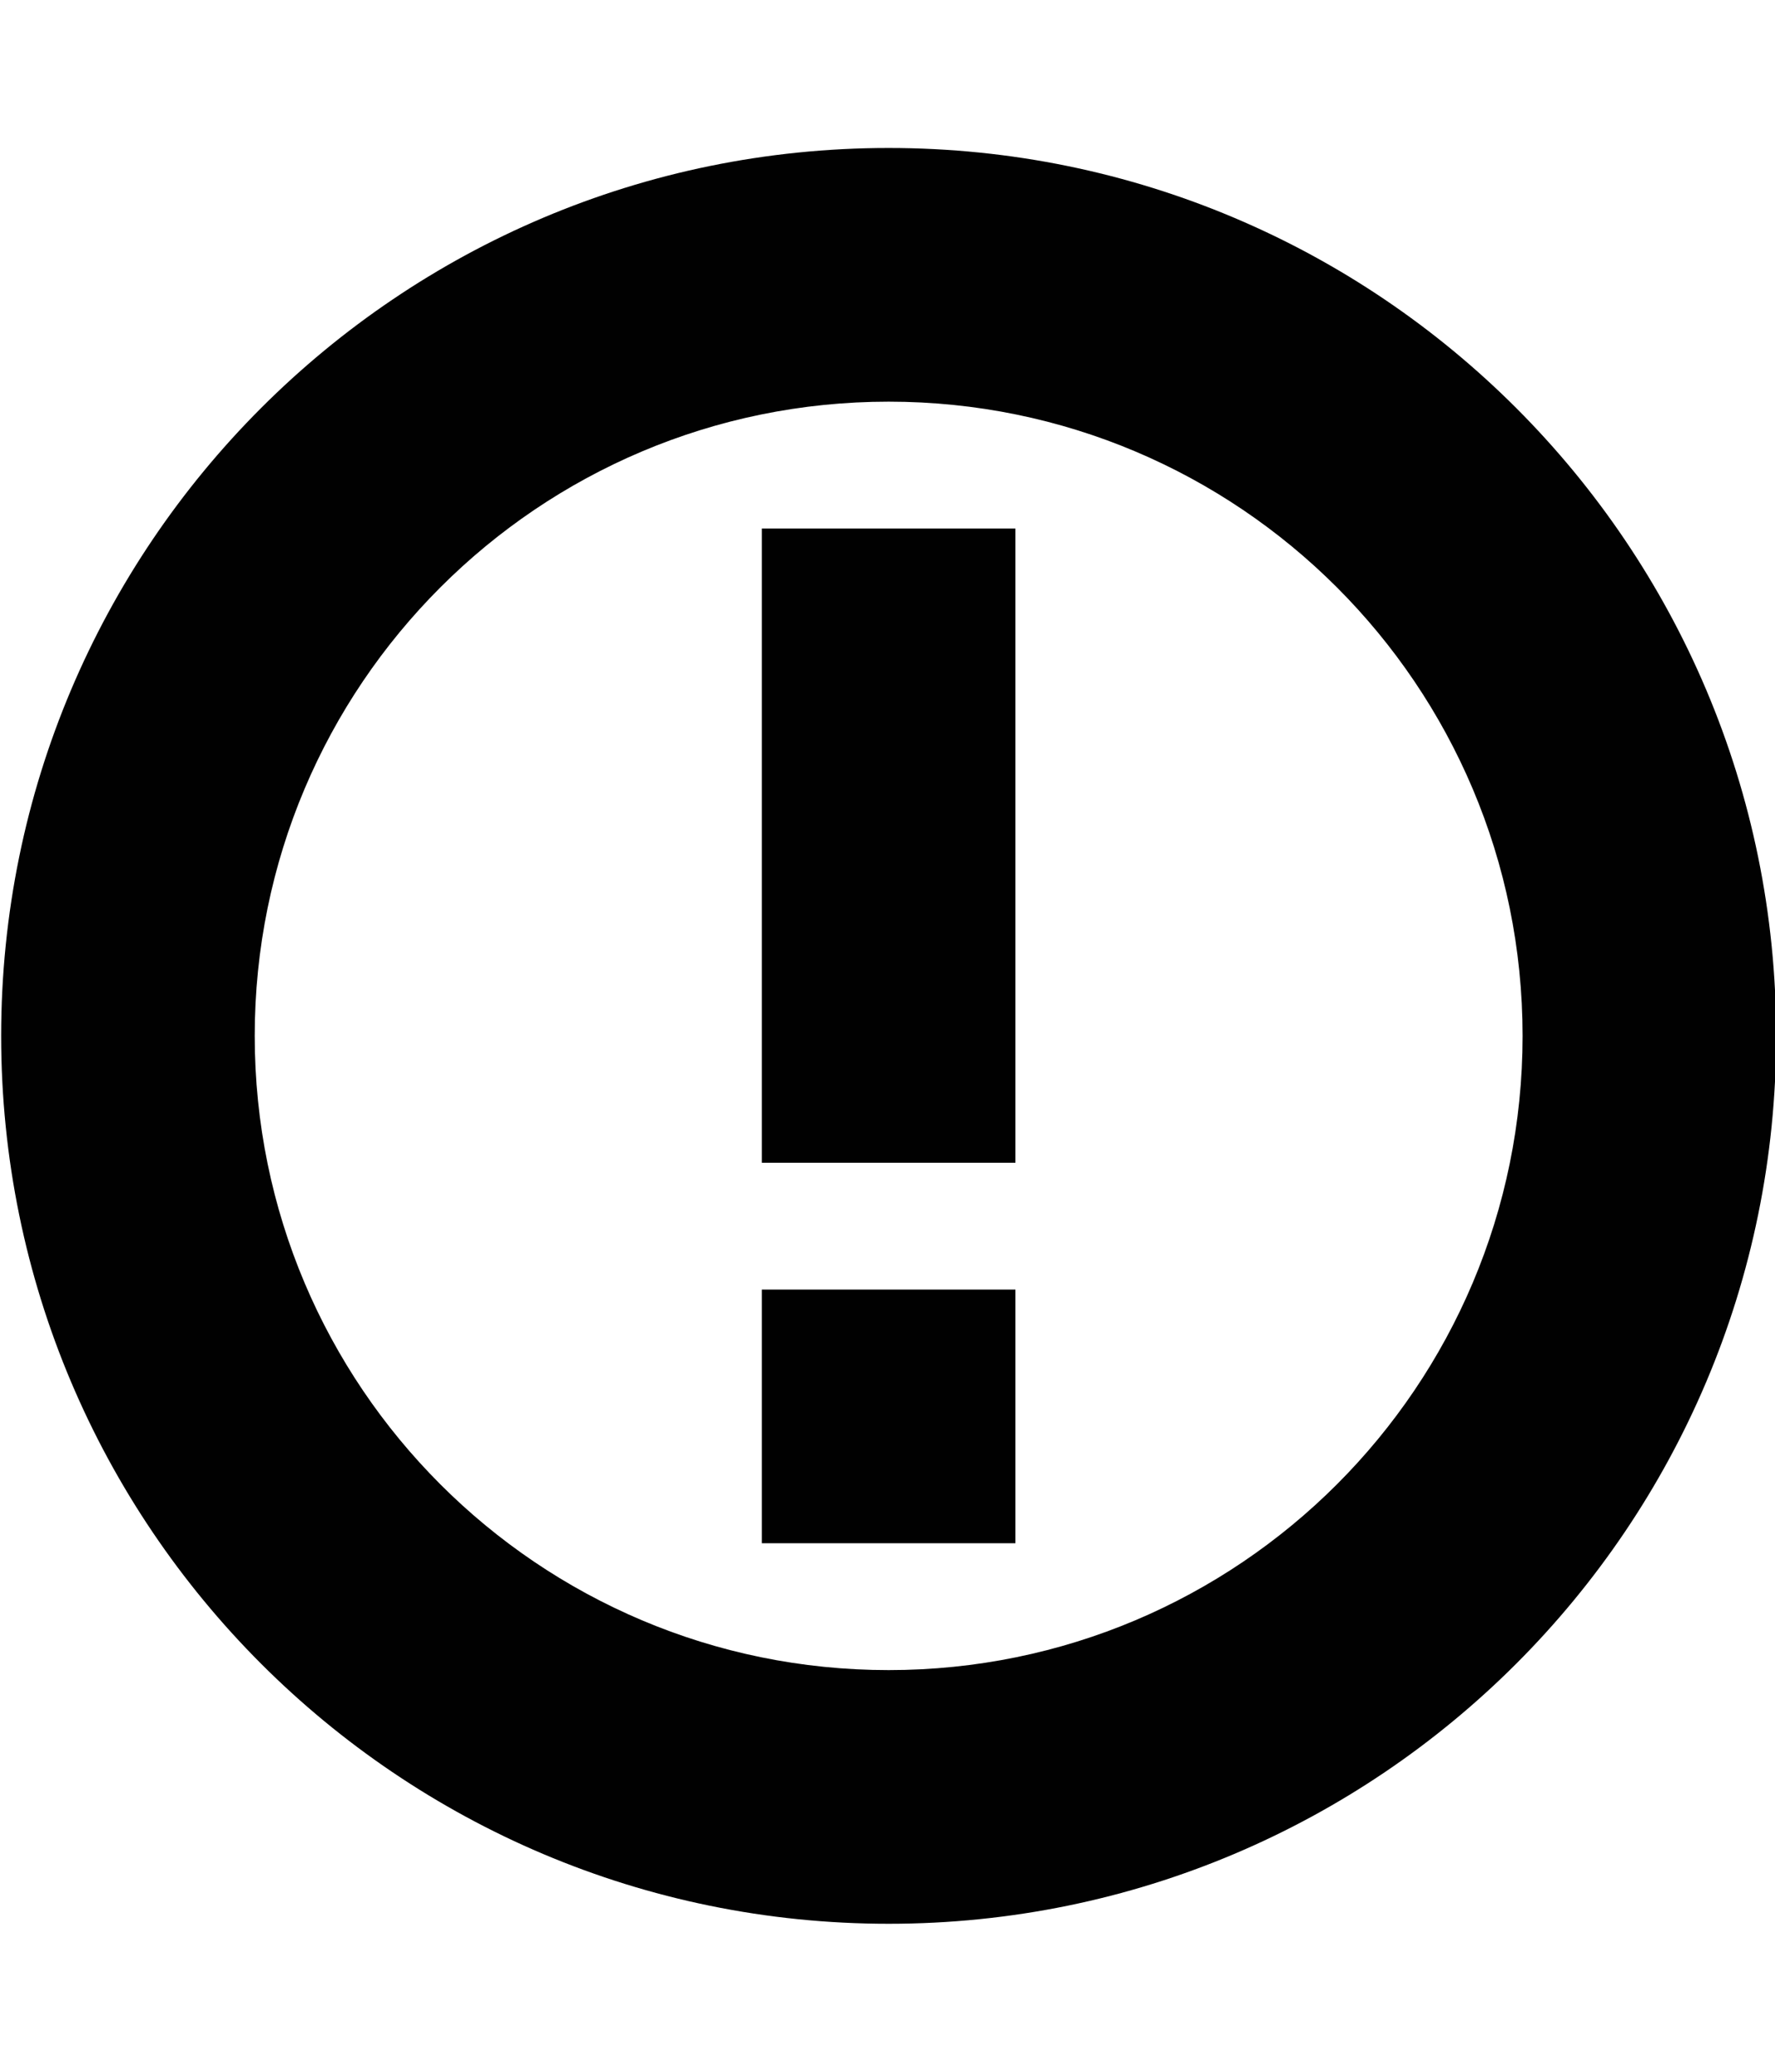 <?xml version="1.0" encoding="utf-8"?>
<!-- Generator: Adobe Illustrator 16.0.0, SVG Export Plug-In . SVG Version: 6.00 Build 0)  -->
<!DOCTYPE svg PUBLIC "-//W3C//DTD SVG 1.1//EN" "http://www.w3.org/Graphics/SVG/1.1/DTD/svg11.dtd">
<svg version="1.1" id="Layer_1" xmlns="http://www.w3.org/2000/svg" xmlns:xlink="http://www.w3.org/1999/xlink" x="0px" y="0px"
	 width="1536px" height="1792px" viewBox="0 0 1536 1792" enable-background="new 0 0 1536 1792" xml:space="preserve">
<path fill="#010101" d="M769,128C344.821,128,1,471.821,1,896c0,424.179,343.821,768,768,768c424.179,0,768-343.821,768-768
	C1537,471.821,1193.179,128,769,128z M769,1444.571C465.946,1444.571,220.429,1199,220.429,896
	c0-303.054,245.518-548.571,548.571-548.571c303,0,548.571,245.518,548.571,548.571C1317.571,1199,1072,1444.571,769,1444.571z
	 M659.286,1334.857h219.428v-219.429H659.286V1334.857z M659.286,1005.714h219.428V457.143H659.286V1005.714z"/>
</svg>
